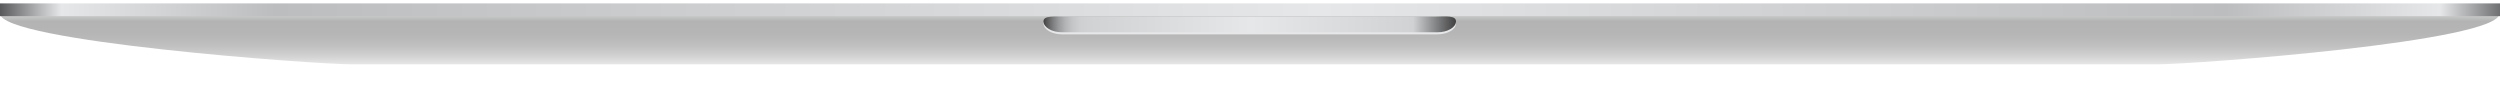 <?xml version="1.0" encoding="utf-8"?>
<!-- Generator: Adobe Illustrator 21.0.0, SVG Export Plug-In . SVG Version: 6.00 Build 0)  -->
<svg version="1.1" id="Layer_1" xmlns="http://www.w3.org/2000/svg" xmlns:xlink="http://www.w3.org/1999/xlink" x="0px" y="0px"
	 viewBox="0 0 960 36" style="enable-background:new 0 0 960 36;" xml:space="preserve">
<style type="text/css">
	.st0{fill:url(#SVGID_1_);}
	.st1{fill:url(#SVGID_2_);}
	.st2{fill:#E6E7E8;}
	.st3{fill:url(#SVGID_3_);}
</style>
<linearGradient id="SVGID_1_" gradientUnits="userSpaceOnUse" x1="479.91" y1="24.684" x2="479.91" y2="5.16">
	<stop  offset="0" style="stop-color:#E6E6E6"/>
	<stop  offset="0.167" style="stop-color:#D1D1D1"/>
	<stop  offset="0.363" style="stop-color:#C0C0C0"/>
	<stop  offset="0.579" style="stop-color:#B6B6B6"/>
	<stop  offset="0.847" style="stop-color:#B3B3B3"/>
	<stop  offset="1" style="stop-color:#D0D2D3"/>
</linearGradient>
<path class="st0" d="M134.9,24.7h693.6c14,0,131.3-8.7,131.3-19.5H0C0,15.9,121,24.7,134.9,24.7z"/>
<linearGradient id="SVGID_2_" gradientUnits="userSpaceOnUse" x1="0" y1="3.771" x2="960" y2="3.771">
	<stop  offset="0" style="stop-color:#58595B"/>
	<stop  offset="1.643607e-02" style="stop-color:#BABBBD"/>
	<stop  offset="2.453990e-02" style="stop-color:#E6E7E8"/>
	<stop  offset="0.11" style="stop-color:#BBBDBF"/>
	<stop  offset="0.528" style="stop-color:#E6E7E8"/>
	<stop  offset="0.89" style="stop-color:#BBBDBF"/>
	<stop  offset="0.976" style="stop-color:#E6E7E8"/>
	<stop  offset="1" style="stop-color:#6E7072"/>
</linearGradient>
<rect y="1.3" class="st1" width="960" height="4.9"/>
<path class="st2" d="M559.1,9c0,2.3-3.2,4.2-7.2,4.2h-144c-4,0-7.2-1.9-7.2-4.2l0,0c0-2.3,4.2-1.8,8.2-1.8l142.3,0
	C555.2,7.2,559.1,6.7,559.1,9L559.1,9z"/>
<linearGradient id="SVGID_3_" gradientUnits="userSpaceOnUse" x1="400.713" y1="9.313" x2="559.112" y2="9.313">
	<stop  offset="0" style="stop-color:#404041"/>
	<stop  offset="7.982136e-03" style="stop-color:#585859"/>
	<stop  offset="2.234023e-02" style="stop-color:#7C7D7E"/>
	<stop  offset="3.738835e-02" style="stop-color:#9B9C9D"/>
	<stop  offset="5.307568e-02" style="stop-color:#B2B4B5"/>
	<stop  offset="6.968859e-02" style="stop-color:#C3C5C6"/>
	<stop  offset="8.783544e-02" style="stop-color:#CDCFD0"/>
	<stop  offset="0.11" style="stop-color:#D0D2D3"/>
	<stop  offset="0.503" style="stop-color:#E6E7E8"/>
	<stop  offset="0.896" style="stop-color:#D0D2D3"/>
	<stop  offset="1" style="stop-color:#404041"/>
</linearGradient>
<path class="st3" d="M559.1,8.2c0,2.3-3.2,4.2-7.2,4.2h-144c-4,0-7.2-1.9-7.2-4.2l0,0c0-2.3,4.2-1.8,8.2-1.8l142.3,0
	C555.2,6.3,559.1,5.9,559.1,8.2L559.1,8.2z"/>
</svg>
